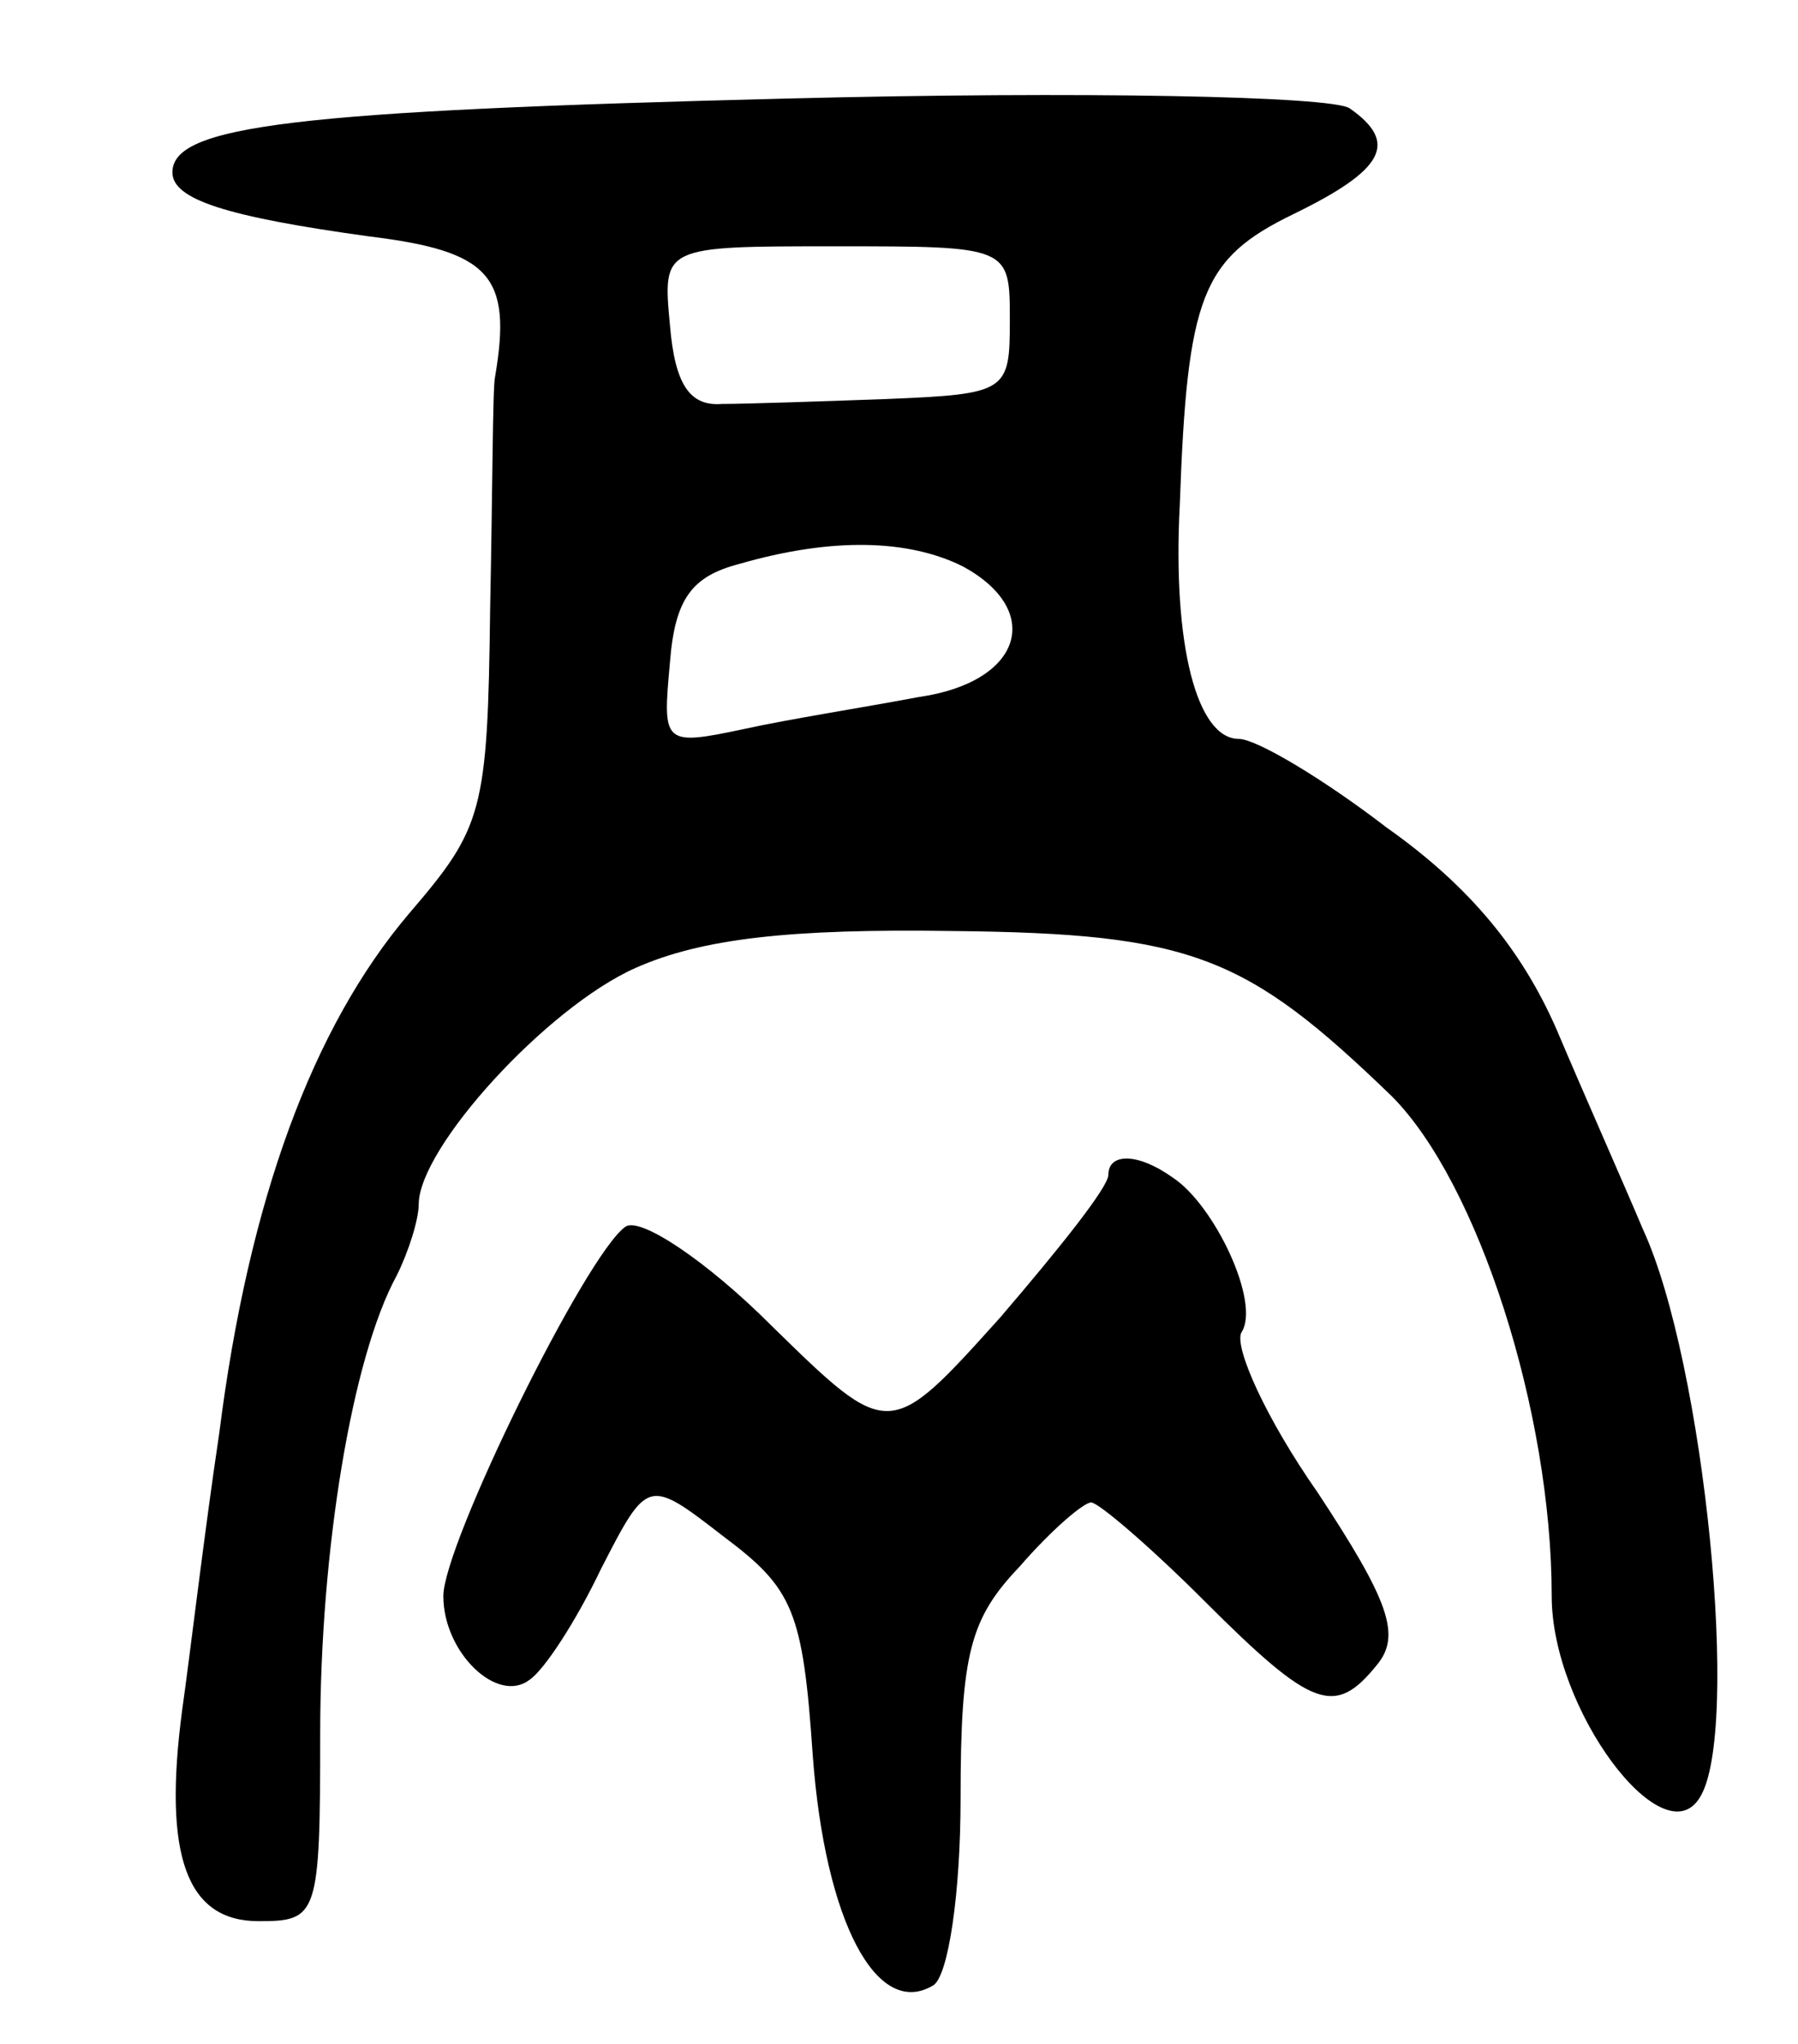 <svg version="1.0" xmlns="http://www.w3.org/2000/svg"
 width="73pt" height="83pt" viewBox="0 0 73 83"
 preserveAspectRatio="xMidYMid meet">
<g transform="translate(0,83) scale(0.1,-0.1)"
fill="#000000" stroke="none">
<path d="M320 790 c-201 -5 -250 -11 -250 -30 0 -11 22 -18 80 -26 49 -6 58
-16 51 -57 -1 -4 -1 -46 -2 -94 -1 -83 -3 -89 -33 -124 -39 -46 -65 -116 -77
-211 -6 -40 -12 -91 -15 -112 -8 -60 2 -86 31 -86 24 0 25 2 25 76 0 75 13
153 31 186 5 10 9 23 9 29 0 23 52 80 88 96 27 12 63 16 129 15 97 -1 119 -10
178 -67 35 -35 65 -128 65 -203 0 -46 45 -106 60 -82 17 26 2 177 -23 231 -8
19 -24 55 -35 81 -14 32 -35 58 -69 82 -26 20 -53 36 -60 36 -17 0 -27 38 -24
95 3 85 9 100 46 118 37 18 43 29 23 43 -7 5 -110 7 -228 4z m90 -90 c0 -29
-1 -30 -50 -32 -27 -1 -58 -2 -67 -2 -13 -1 -19 8 -21 32 -3 32 -3 32 67 32
71 0 71 0 71 -30z m-19 -100 c33 -18 24 -47 -18 -53 -21 -4 -53 -9 -71 -13
-33 -7 -33 -6 -30 27 2 26 9 35 28 40 38 11 69 10 91 -1z"/>
<path d="M450 353 c0 -5 -20 -30 -44 -58 -45 -50 -45 -50 -93 -3 -26 26 -53
44 -59 40 -16 -11 -74 -129 -74 -150 0 -23 22 -44 35 -34 6 4 19 24 29 45 19
37 19 37 50 13 28 -21 32 -30 36 -89 5 -67 26 -107 49 -93 6 4 11 37 11 76 0
59 4 73 24 94 13 15 26 26 29 26 3 0 24 -18 46 -40 44 -44 53 -47 70 -26 10
12 5 26 -24 70 -21 30 -34 59 -31 65 8 12 -11 52 -28 63 -14 10 -26 10 -26 1z"/>
</g>
</svg>
